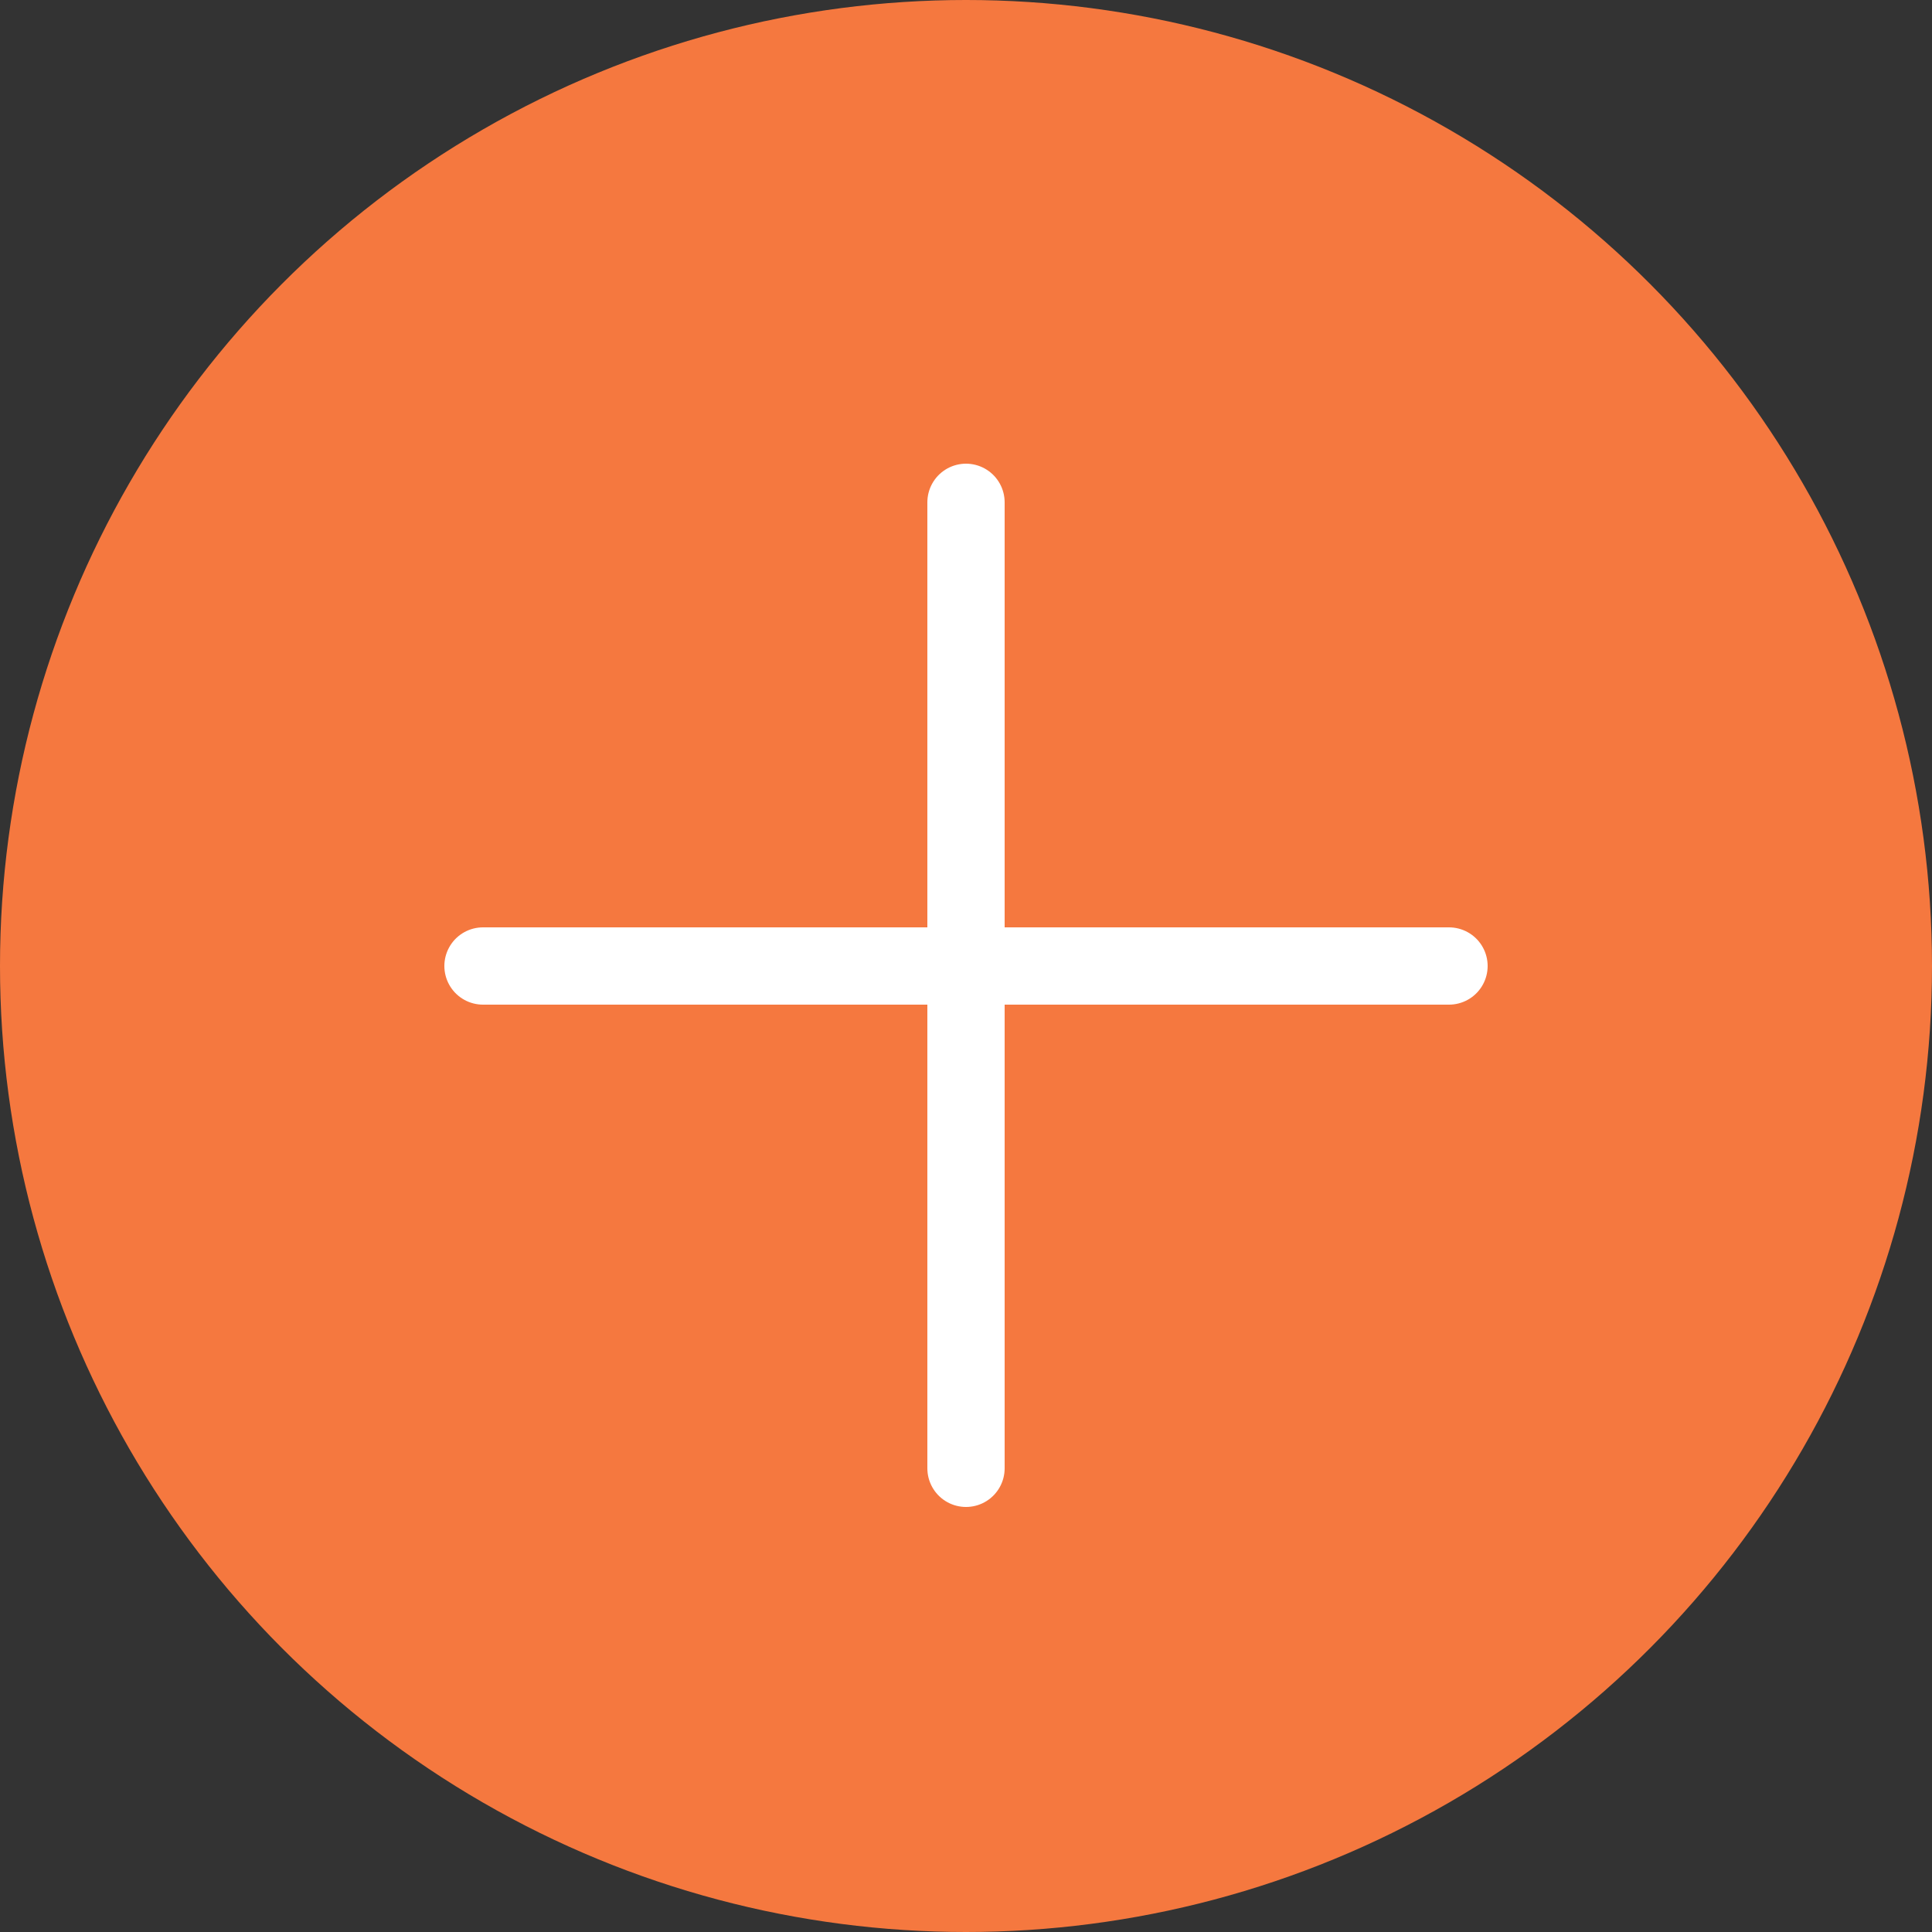 <?xml version="1.0"?>
<svg xmlns="http://www.w3.org/2000/svg"  xmlns:svgjs="http://svgjs.com/svgjs" version="1.1" width="512" height="512" x="0" y="0" viewBox="0 0 50 50" style="enable-background:new 0 0 512 512" xml:space="preserve" class=""><rect x="0" y="0" width="50" height="50" fill="#333333" stroke="none"/><g>
<circle xmlns="http://www.w3.org/2000/svg" style="" cx="25" cy="25" r="25" fill="#f5783f" data-original="#43b05c" class=""/>
<line xmlns="http://www.w3.org/2000/svg" style="fill:none;stroke:#FFFFFF;stroke-width:2;stroke-linecap:round;stroke-linejoin:round;stroke-miterlimit:10;" x1="25" y1="13" x2="25" y2="38" fill=""/>
<line xmlns="http://www.w3.org/2000/svg" style="fill:none;stroke:#FFFFFF;stroke-width:2;stroke-linecap:round;stroke-linejoin:round;stroke-miterlimit:10;" x1="37.5" y1="25" x2="12.5" y2="25" fill=""/>

</g></svg>
